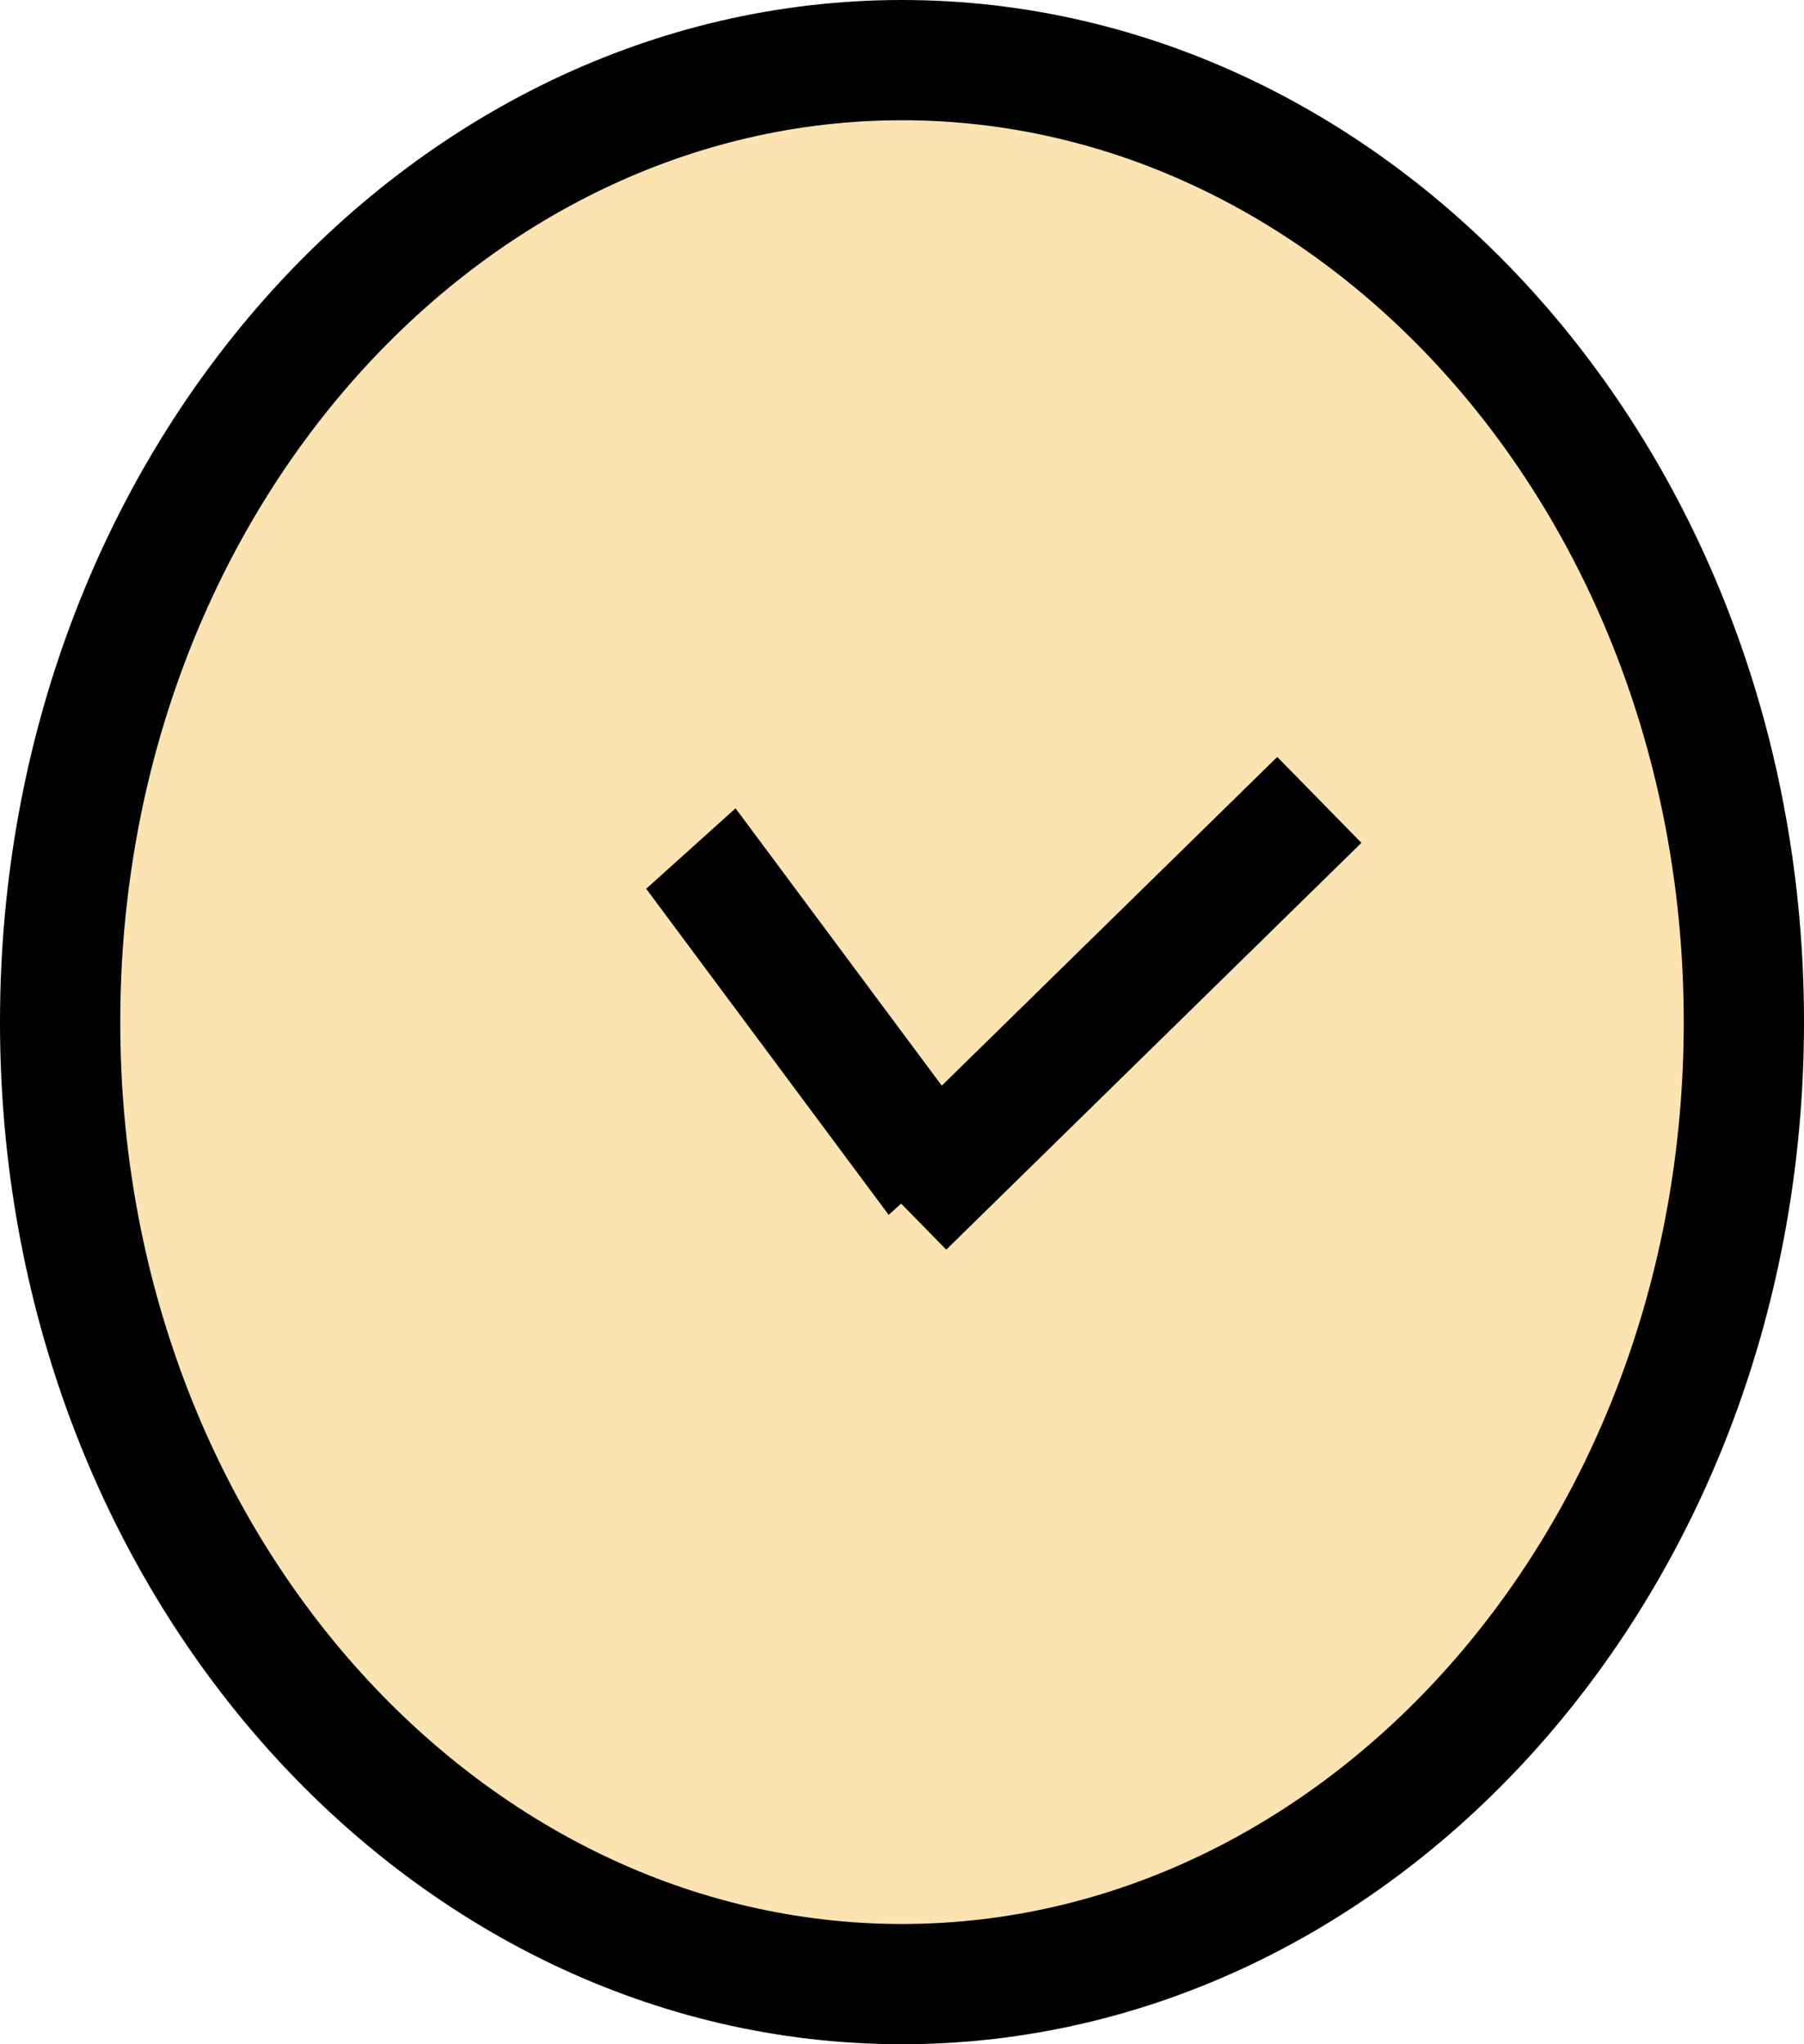 <svg width="15" height="17" viewBox="0 0 15 17" fill="none" xmlns="http://www.w3.org/2000/svg">
<path d="M14.5 8.5C14.5 12.979 11.309 16.5 7.5 16.5C3.691 16.5 0.5 12.979 0.5 8.5C0.5 4.021 3.691 0.5 7.5 0.5C11.309 0.5 14.5 4.021 14.5 8.5Z" fill="#FCE3B2" stroke="black"/>
<line y1="-0.5" x2="3.377" y2="-0.5" transform="matrix(0.597 0.803 -0.743 0.669 5.373 7.391)" stroke="black"/>
<path d="M7.518 10.035L10.97 6.652" stroke="black"/>
</svg>
